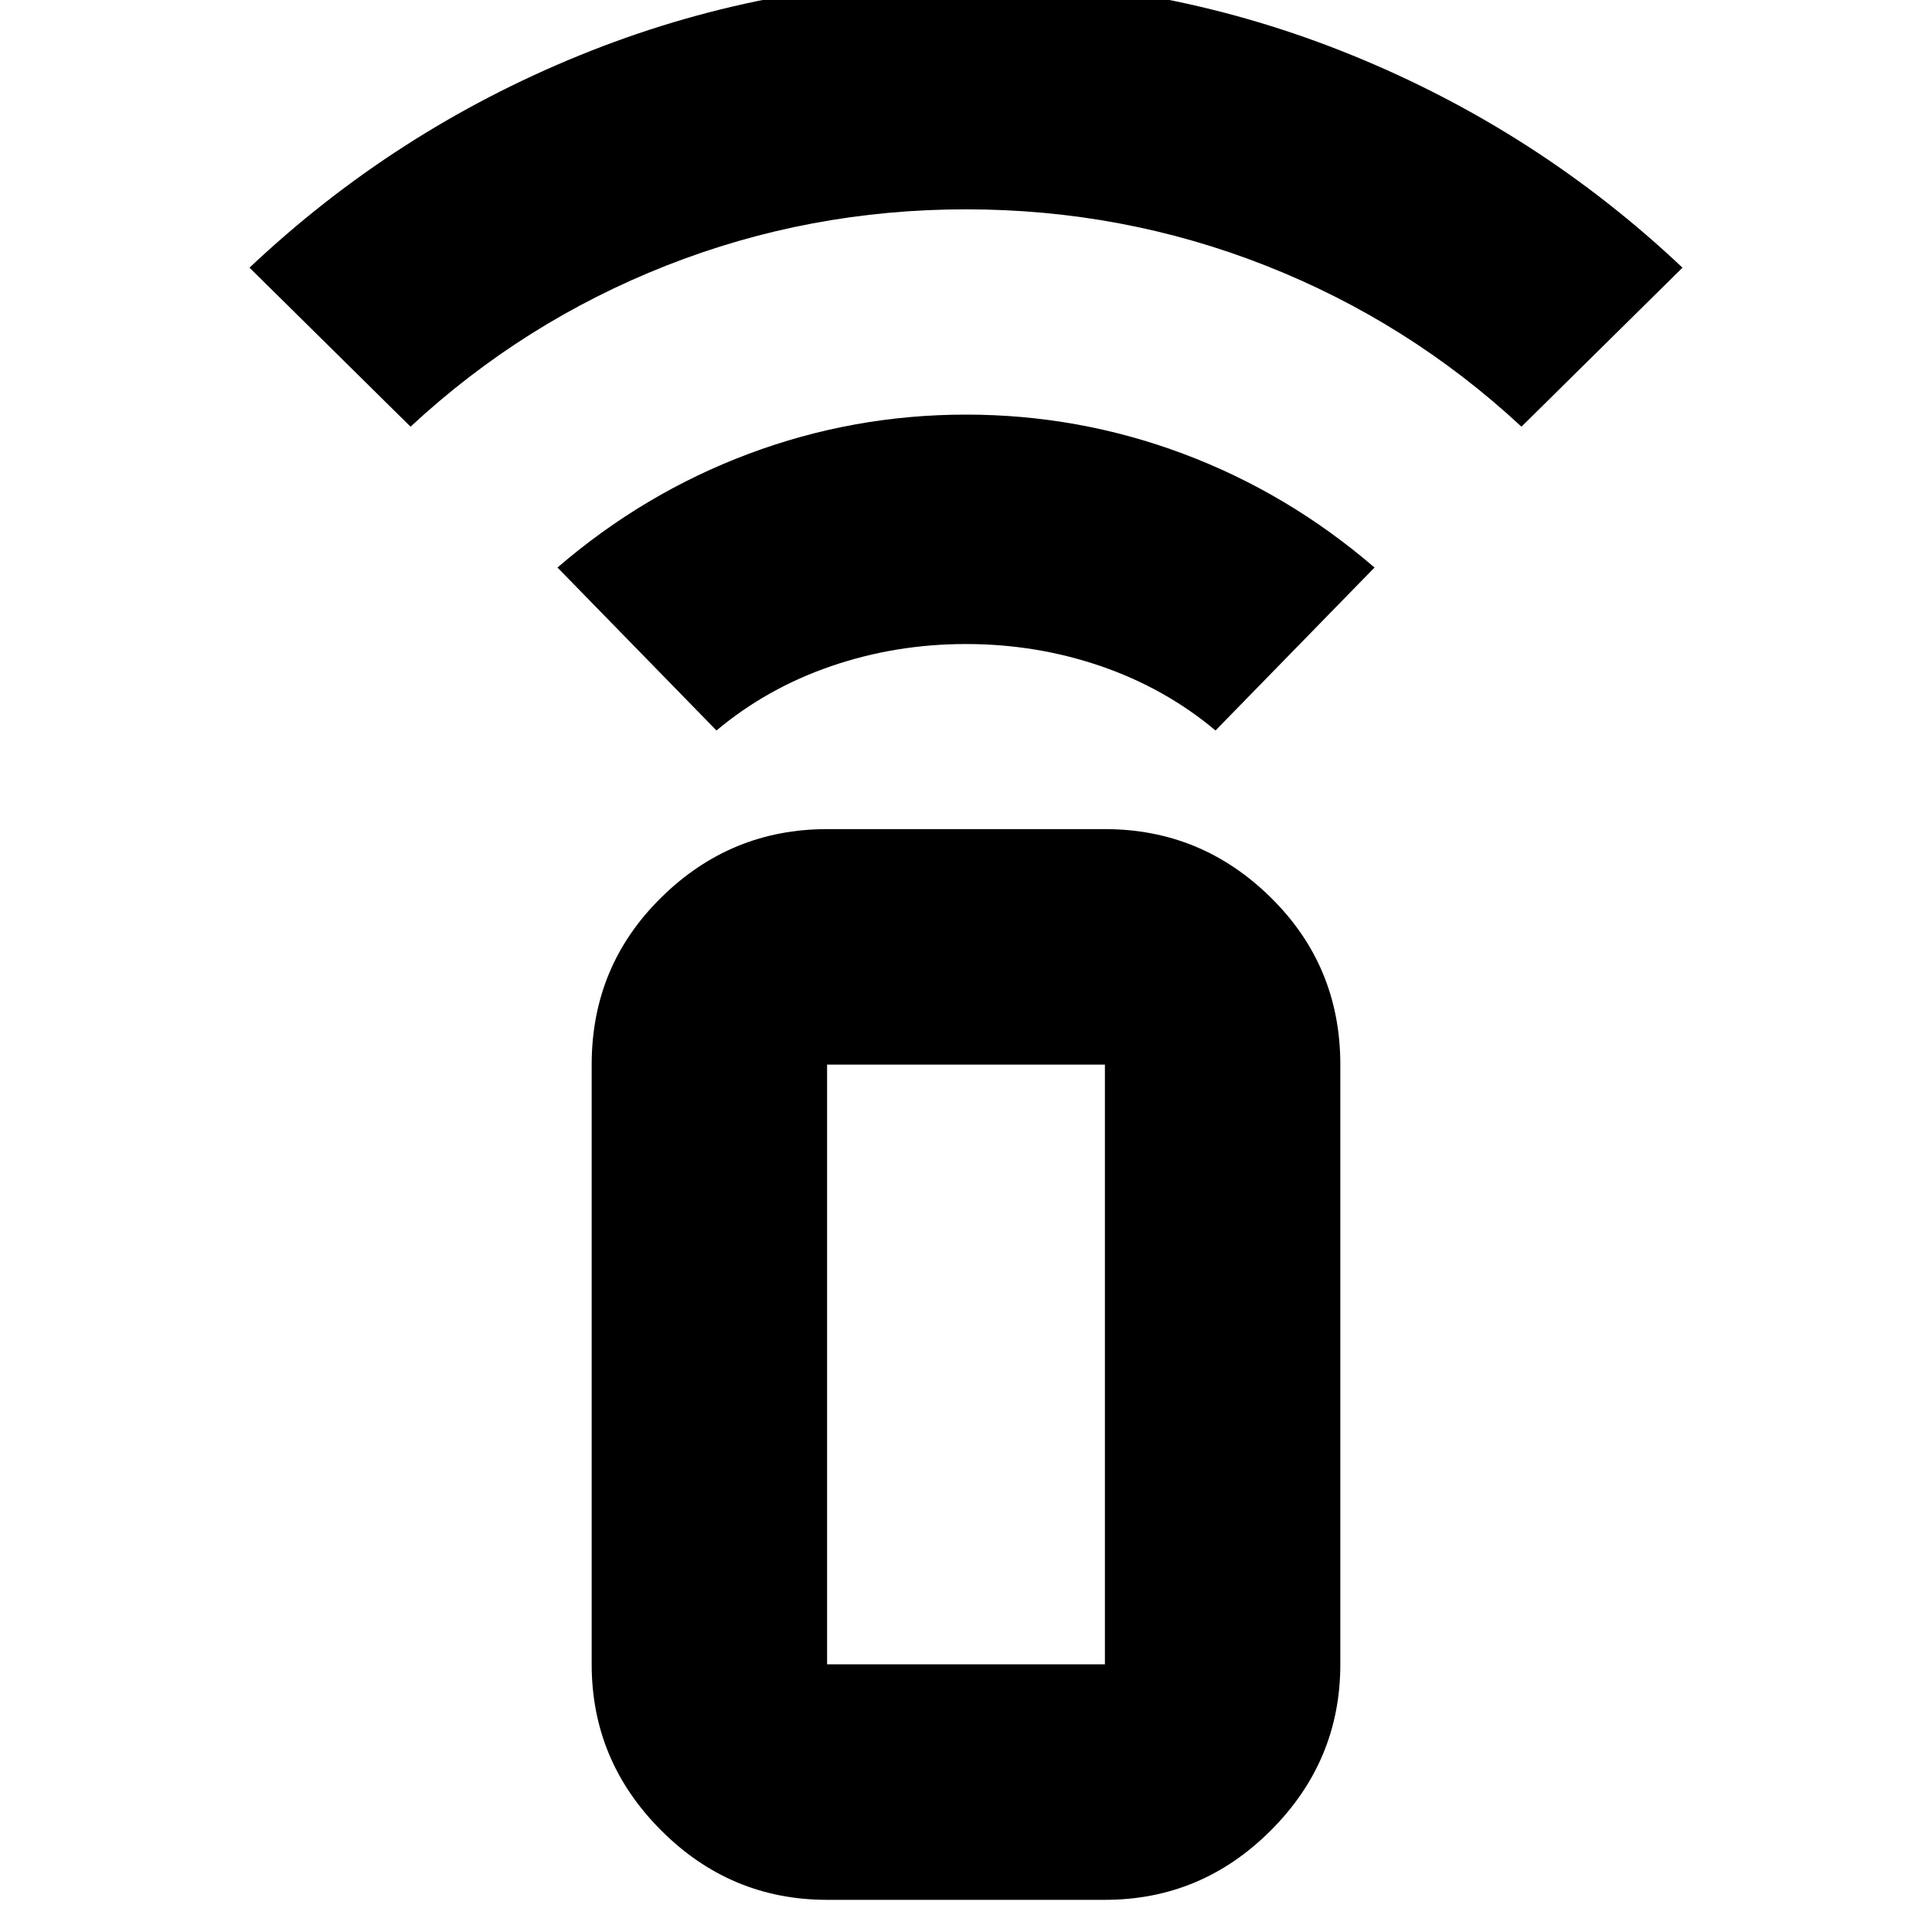 <svg xmlns="http://www.w3.org/2000/svg" height="20" width="20"><path d="M7.417 7.562 5.771 5.875q.896-.771 1.979-1.177 1.083-.406 2.25-.406t2.25.406q1.083.406 1.979 1.177l-1.646 1.687q-.521-.437-1.187-.666-.667-.229-1.396-.229-.729 0-1.396.229-.666.229-1.187.666ZM4.25 4.417 2.583 2.771Q4.083 1.354 6 .573q1.917-.781 4-.781t4 .781q1.917.781 3.417 2.198L15.75 4.417q-1.167-1.084-2.646-1.667-1.479-.583-3.104-.583t-3.104.583q-1.479.583-2.646 1.667Zm7.188 15.25H8.562q-1 0-1.718-.719-.719-.719-.719-1.719v-6.208q0-1.021.719-1.729.718-.709 1.718-.709h2.876q1 0 1.718.709.719.708.719 1.729v6.208q0 1-.719 1.719-.718.719-1.718.719Zm0-2.438v-6.208H8.562v6.208Zm0 0H8.562h2.876Z"/></svg>
